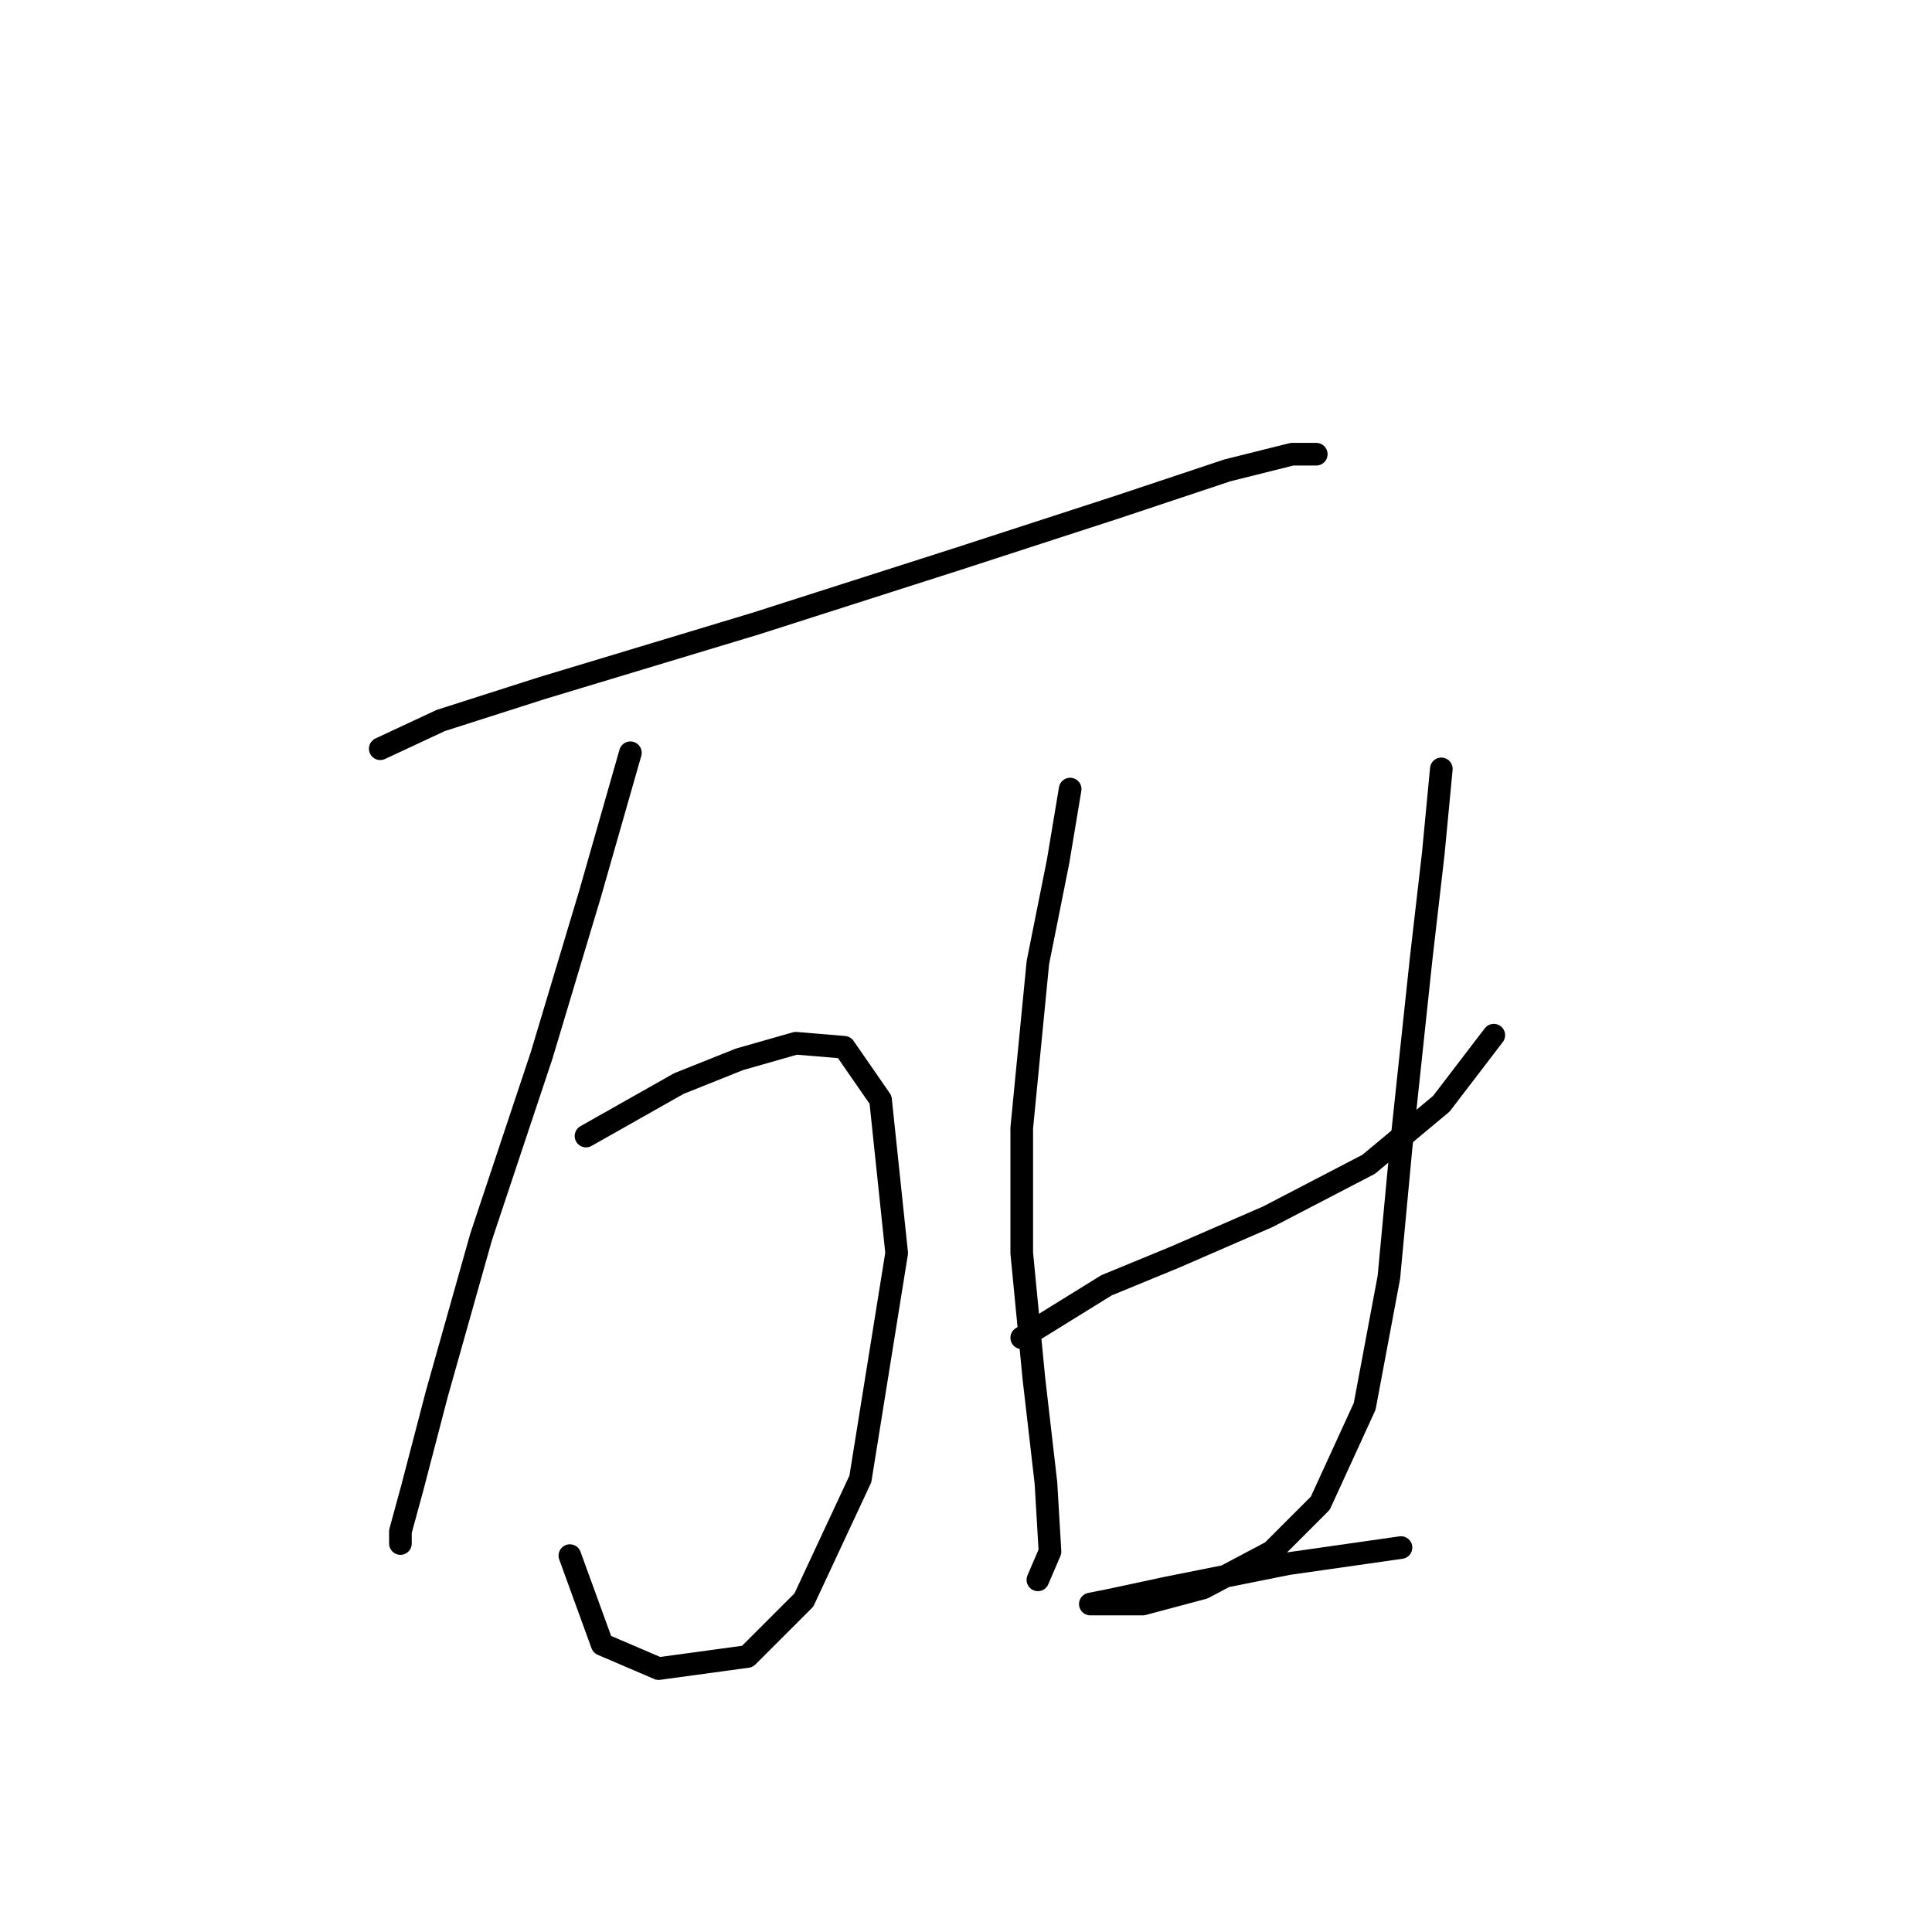 <?xml version="1.0" standalone="no"?>
    <svg width="256" height="256" xmlns="http://www.w3.org/2000/svg" version="1.1">
    <polyline stroke="black" stroke-width="3" stroke-linecap="round" fill="transparent" stroke-linejoin="round" points="50.385 99.21 58.404 95.467 71.769 91.191 100.103 82.637 126.832 74.084 148.216 67.134 162.65 62.322 171.204 60.184 174.412 60.184 174.412 60.184 " />
        <polyline stroke="black" stroke-width="3" stroke-linecap="round" fill="transparent" stroke-linejoin="round" points="83.53 99.744 78.184 118.455 71.769 139.839 63.75 163.896 57.869 184.745 54.662 197.041 53.058 202.922 53.058 204.525 53.058 204.525 " />
        <polyline stroke="black" stroke-width="3" stroke-linecap="round" fill="transparent" stroke-linejoin="round" points="77.649 150.531 89.945 143.581 97.964 140.374 105.448 138.235 111.864 138.77 116.675 145.72 118.813 166.034 114.002 195.972 106.518 212.01 99.033 219.494 87.272 221.098 79.788 217.89 75.511 206.129 75.511 206.129 " />
        <polyline stroke="black" stroke-width="3" stroke-linecap="round" fill="transparent" stroke-linejoin="round" points="141.801 104.556 140.197 114.178 137.524 127.543 135.386 149.462 135.386 166.034 136.99 182.607 138.594 196.506 139.128 205.595 137.524 209.337 137.524 209.337 " />
        <polyline stroke="black" stroke-width="3" stroke-linecap="round" fill="transparent" stroke-linejoin="round" points="135.386 177.261 146.612 170.311 155.701 166.569 167.996 161.223 181.361 154.273 190.984 146.254 197.934 137.166 197.934 137.166 " />
        <polyline stroke="black" stroke-width="3" stroke-linecap="round" fill="transparent" stroke-linejoin="round" points="190.984 101.883 189.915 113.109 188.311 127.009 185.638 152.135 184.034 169.242 180.827 186.349 174.946 199.179 168.531 205.595 159.443 210.406 151.424 212.544 146.612 212.544 144.474 212.544 147.147 212.01 154.631 210.406 170.669 207.198 185.638 205.06 185.638 205.06 " />
        </svg>